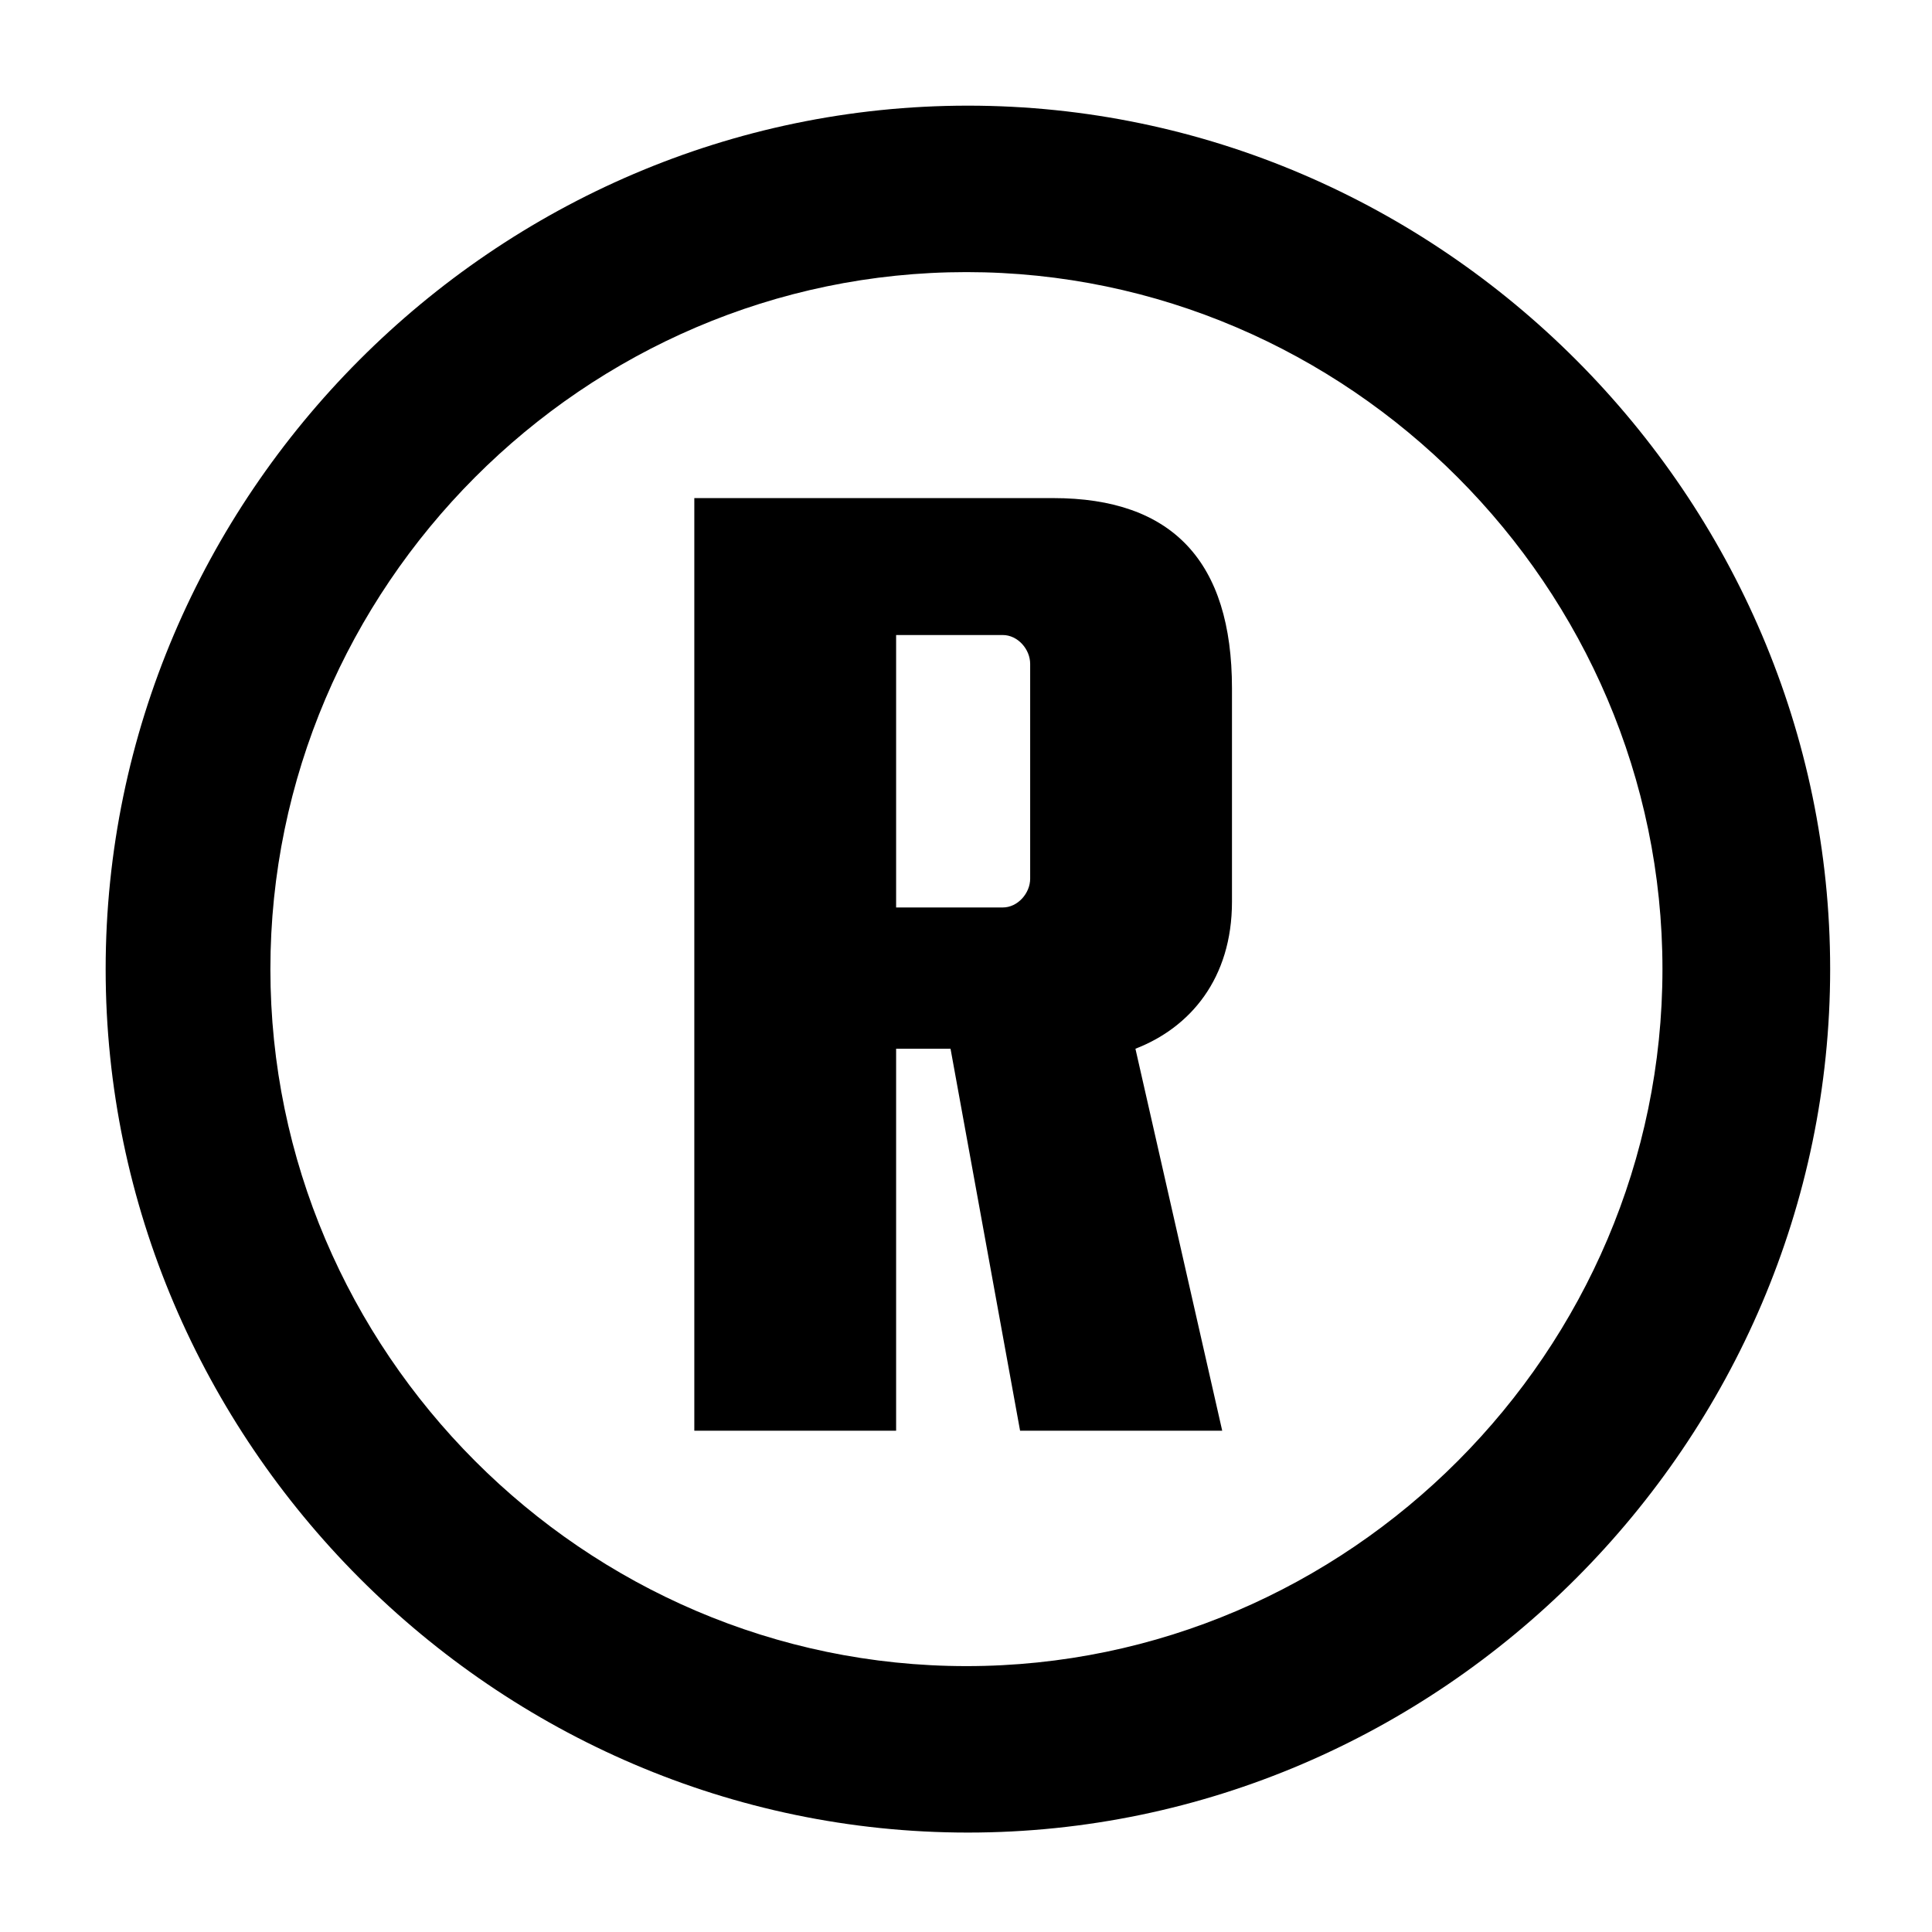 <svg width="256" height="256" viewBox="0 0 256 256" fill="none" xmlns="http://www.w3.org/2000/svg">
<path fill-rule="evenodd" clip-rule="evenodd" d="M118.74 189.577V138.962H125.95L135.166 189.577H161.95L150.45 138.962C157.708 136.161 163.243 129.667 163.243 119.48V91.212C163.243 74.404 155.348 66 139.559 66H92V189.577H118.74ZM118.74 120.244V84.145H132.874C134.856 84.145 136.503 86.026 136.503 87.965V116.424C136.503 118.363 134.856 120.244 132.874 120.244H118.74Z" fill="currentColor"/>
<path fill-rule="evenodd" clip-rule="evenodd" d="M14 128.412C14 191.032 65.585 242.825 128.253 242.825C190.92 242.825 242.505 191.032 242.505 128.412C242.505 65.792 190.92 14 128.253 14C65.523 14 14 65.766 14 128.412ZM35.828 128.412C35.828 77.796 77.353 36.055 128.056 36.055C178.684 36.055 220.284 77.809 220.284 128.412C220.284 179.028 178.759 220.769 128.056 220.769C77.401 220.769 35.828 179.077 35.828 128.412Z" fill="currentColor"/>
</svg>
